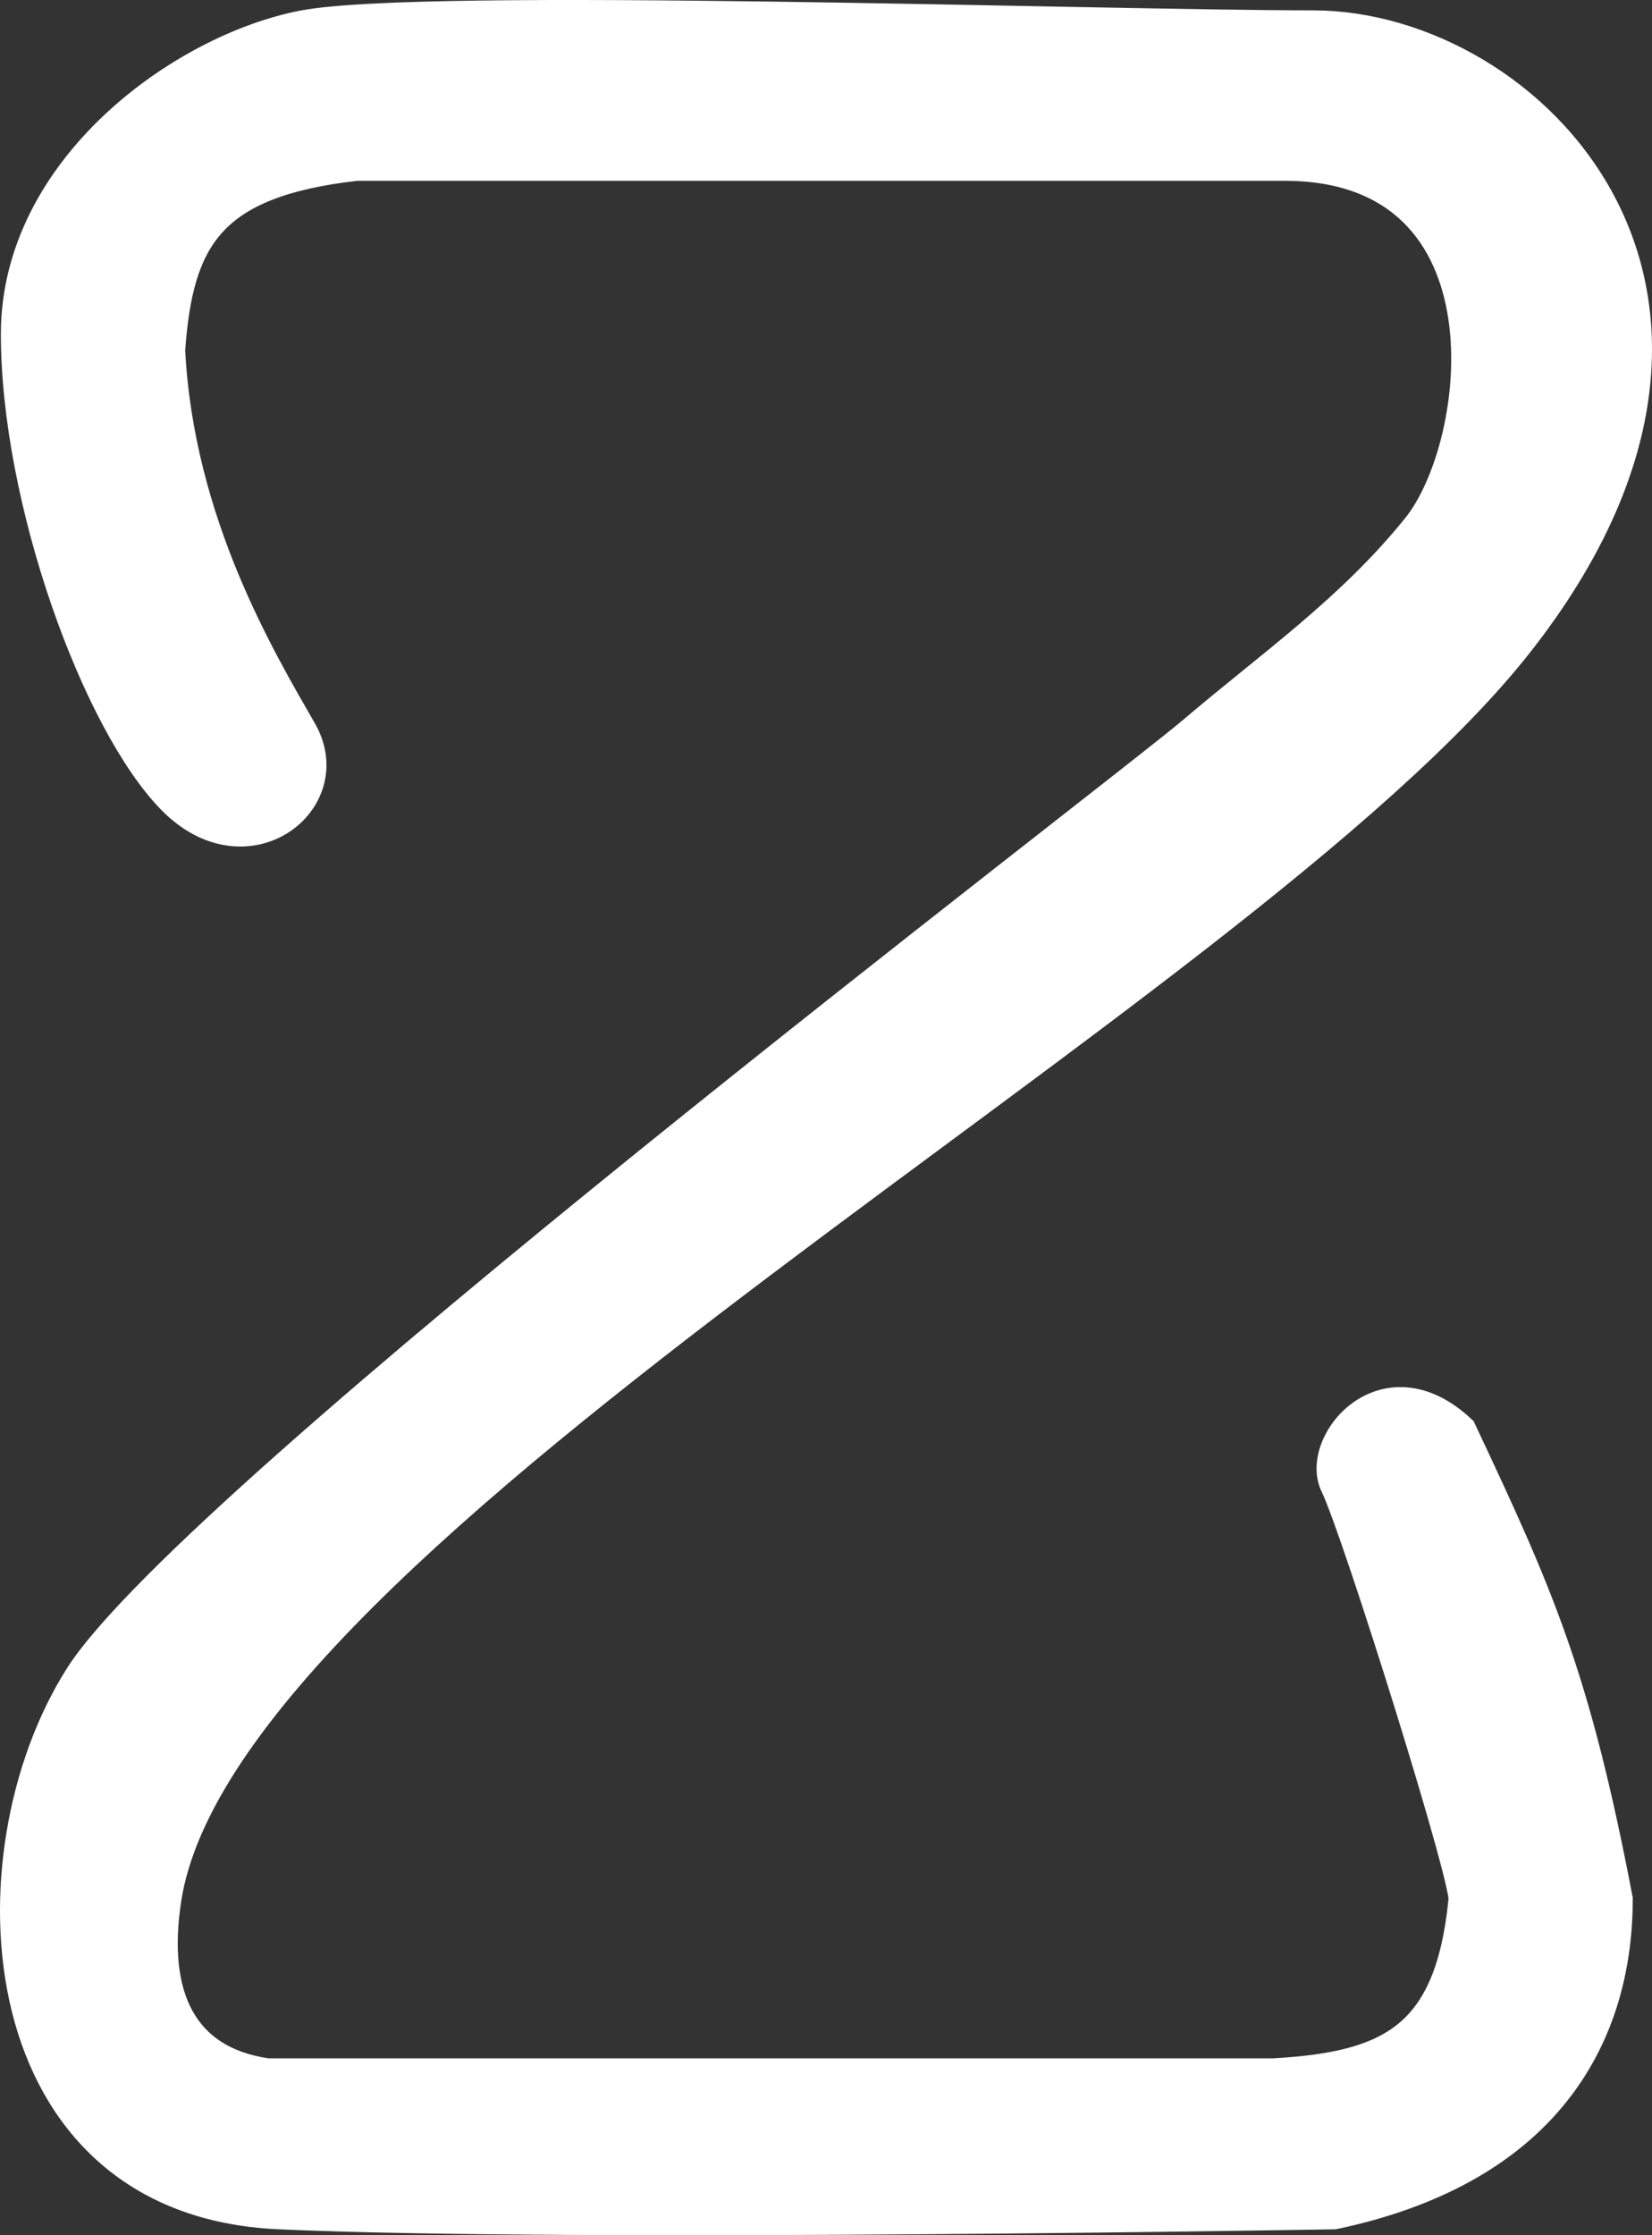 <svg width="119" height="161" viewBox="0 0 119 161" fill="none" xmlns="http://www.w3.org/2000/svg">
<rect x="0" y="0" width="119" height="161" fill="#333333" stroke="none"/>
<path d="M102.008 37.934C97.263 43.826 91.517 47.807 85.879 52.605C80.242 57.403 13.874 107.755 5.66 120.71C-2.554 133.664 -1.171 158.614 20.096 159.573C41.364 160.533 96.114 159.573 96.114 159.573C112.002 156.215 116.614 146.139 116.614 136.783C113.539 120.71 110.961 114.926 105.324 102.957C99.702 97.679 94.577 103.917 96.114 107.035C97.652 110.154 105.962 136.707 105.324 137.023C104.314 146.619 100.214 148.778 91.758 149.258H19.256C13.17 148.377 10.994 143.74 12.066 136.783C16.166 110.178 89.452 71.797 109.439 46.367C129.426 20.938 110.207 1.746 94.577 1.746C78.946 1.746 30.53 0.067 21.819 1.746C13.107 3.425 1.063 12.062 1.063 24.057C1.063 36.052 6.887 52.086 12.338 57.643C17.788 63.199 24.757 57.734 21.819 52.605C18.88 47.476 12.966 37.637 12.338 25.22C12.918 17.206 15.156 13.225 25.662 12.025H92.783C109.176 12.222 106.753 32.042 102.008 37.934Z" fill="white" stroke="white" stroke-width="2"/>
</svg>
